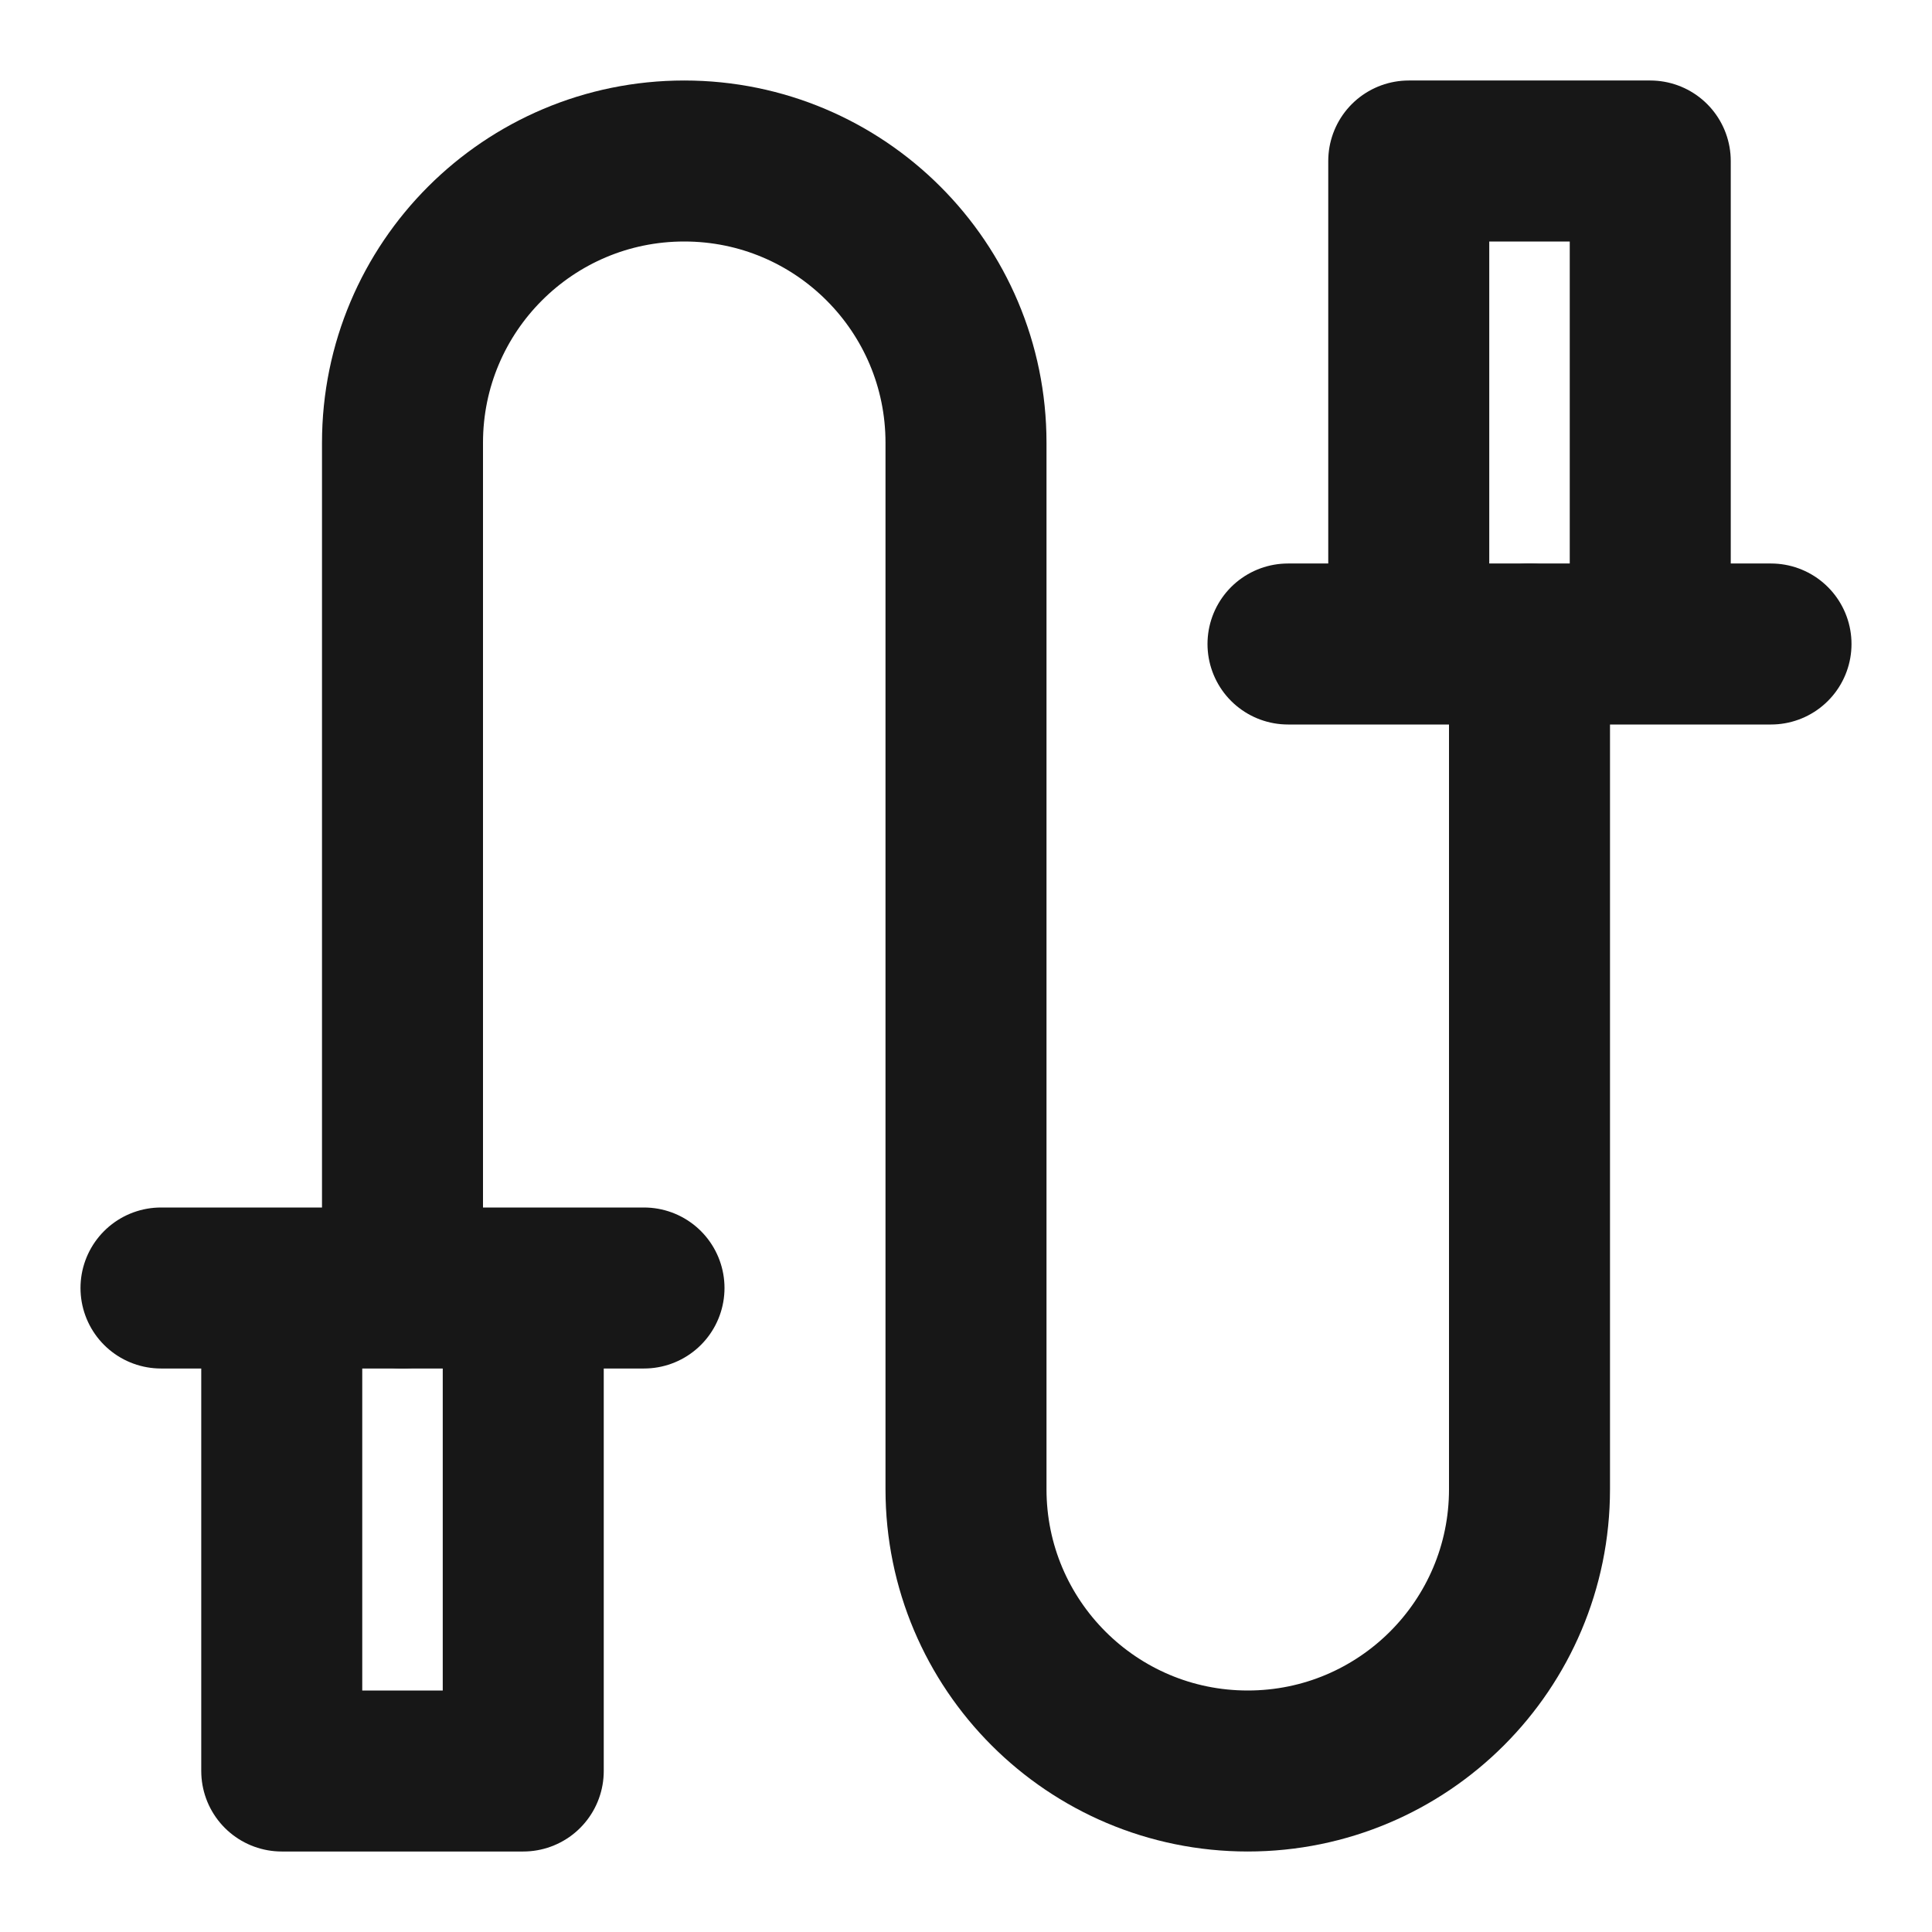 <?xml version="1.0" encoding="UTF-8"?><svg width="24" height="24" viewBox="0 0 48 48" fill="none" xmlns="http://www.w3.org/2000/svg"><path d="M10 32C10 32 10 14.866 10 11C10 7.134 13.134 4 17 4C20.866 4 24 7.134 24 11C24 11 24 33.134 24 37C24 40.866 27.134 44 31 44C34.866 44 38 40.866 38 37V16" stroke="#171717" stroke-width="4" stroke-linecap="round" stroke-linejoin="round"/><path d="M41 4V16H35V4H41Z" fill="none"/><path d="M32 16H35M44 16H41M41 16V4H35V16M41 16H35" stroke="#171717" stroke-width="4" stroke-linecap="round" stroke-linejoin="round"/><path d="M7 44V32H13V44H7Z" fill="none"/><path d="M16 32H13M4 32H7M7 32V44H13V32M7 32H13" stroke="#171717" stroke-width="4" stroke-linecap="round" stroke-linejoin="round"/></svg>